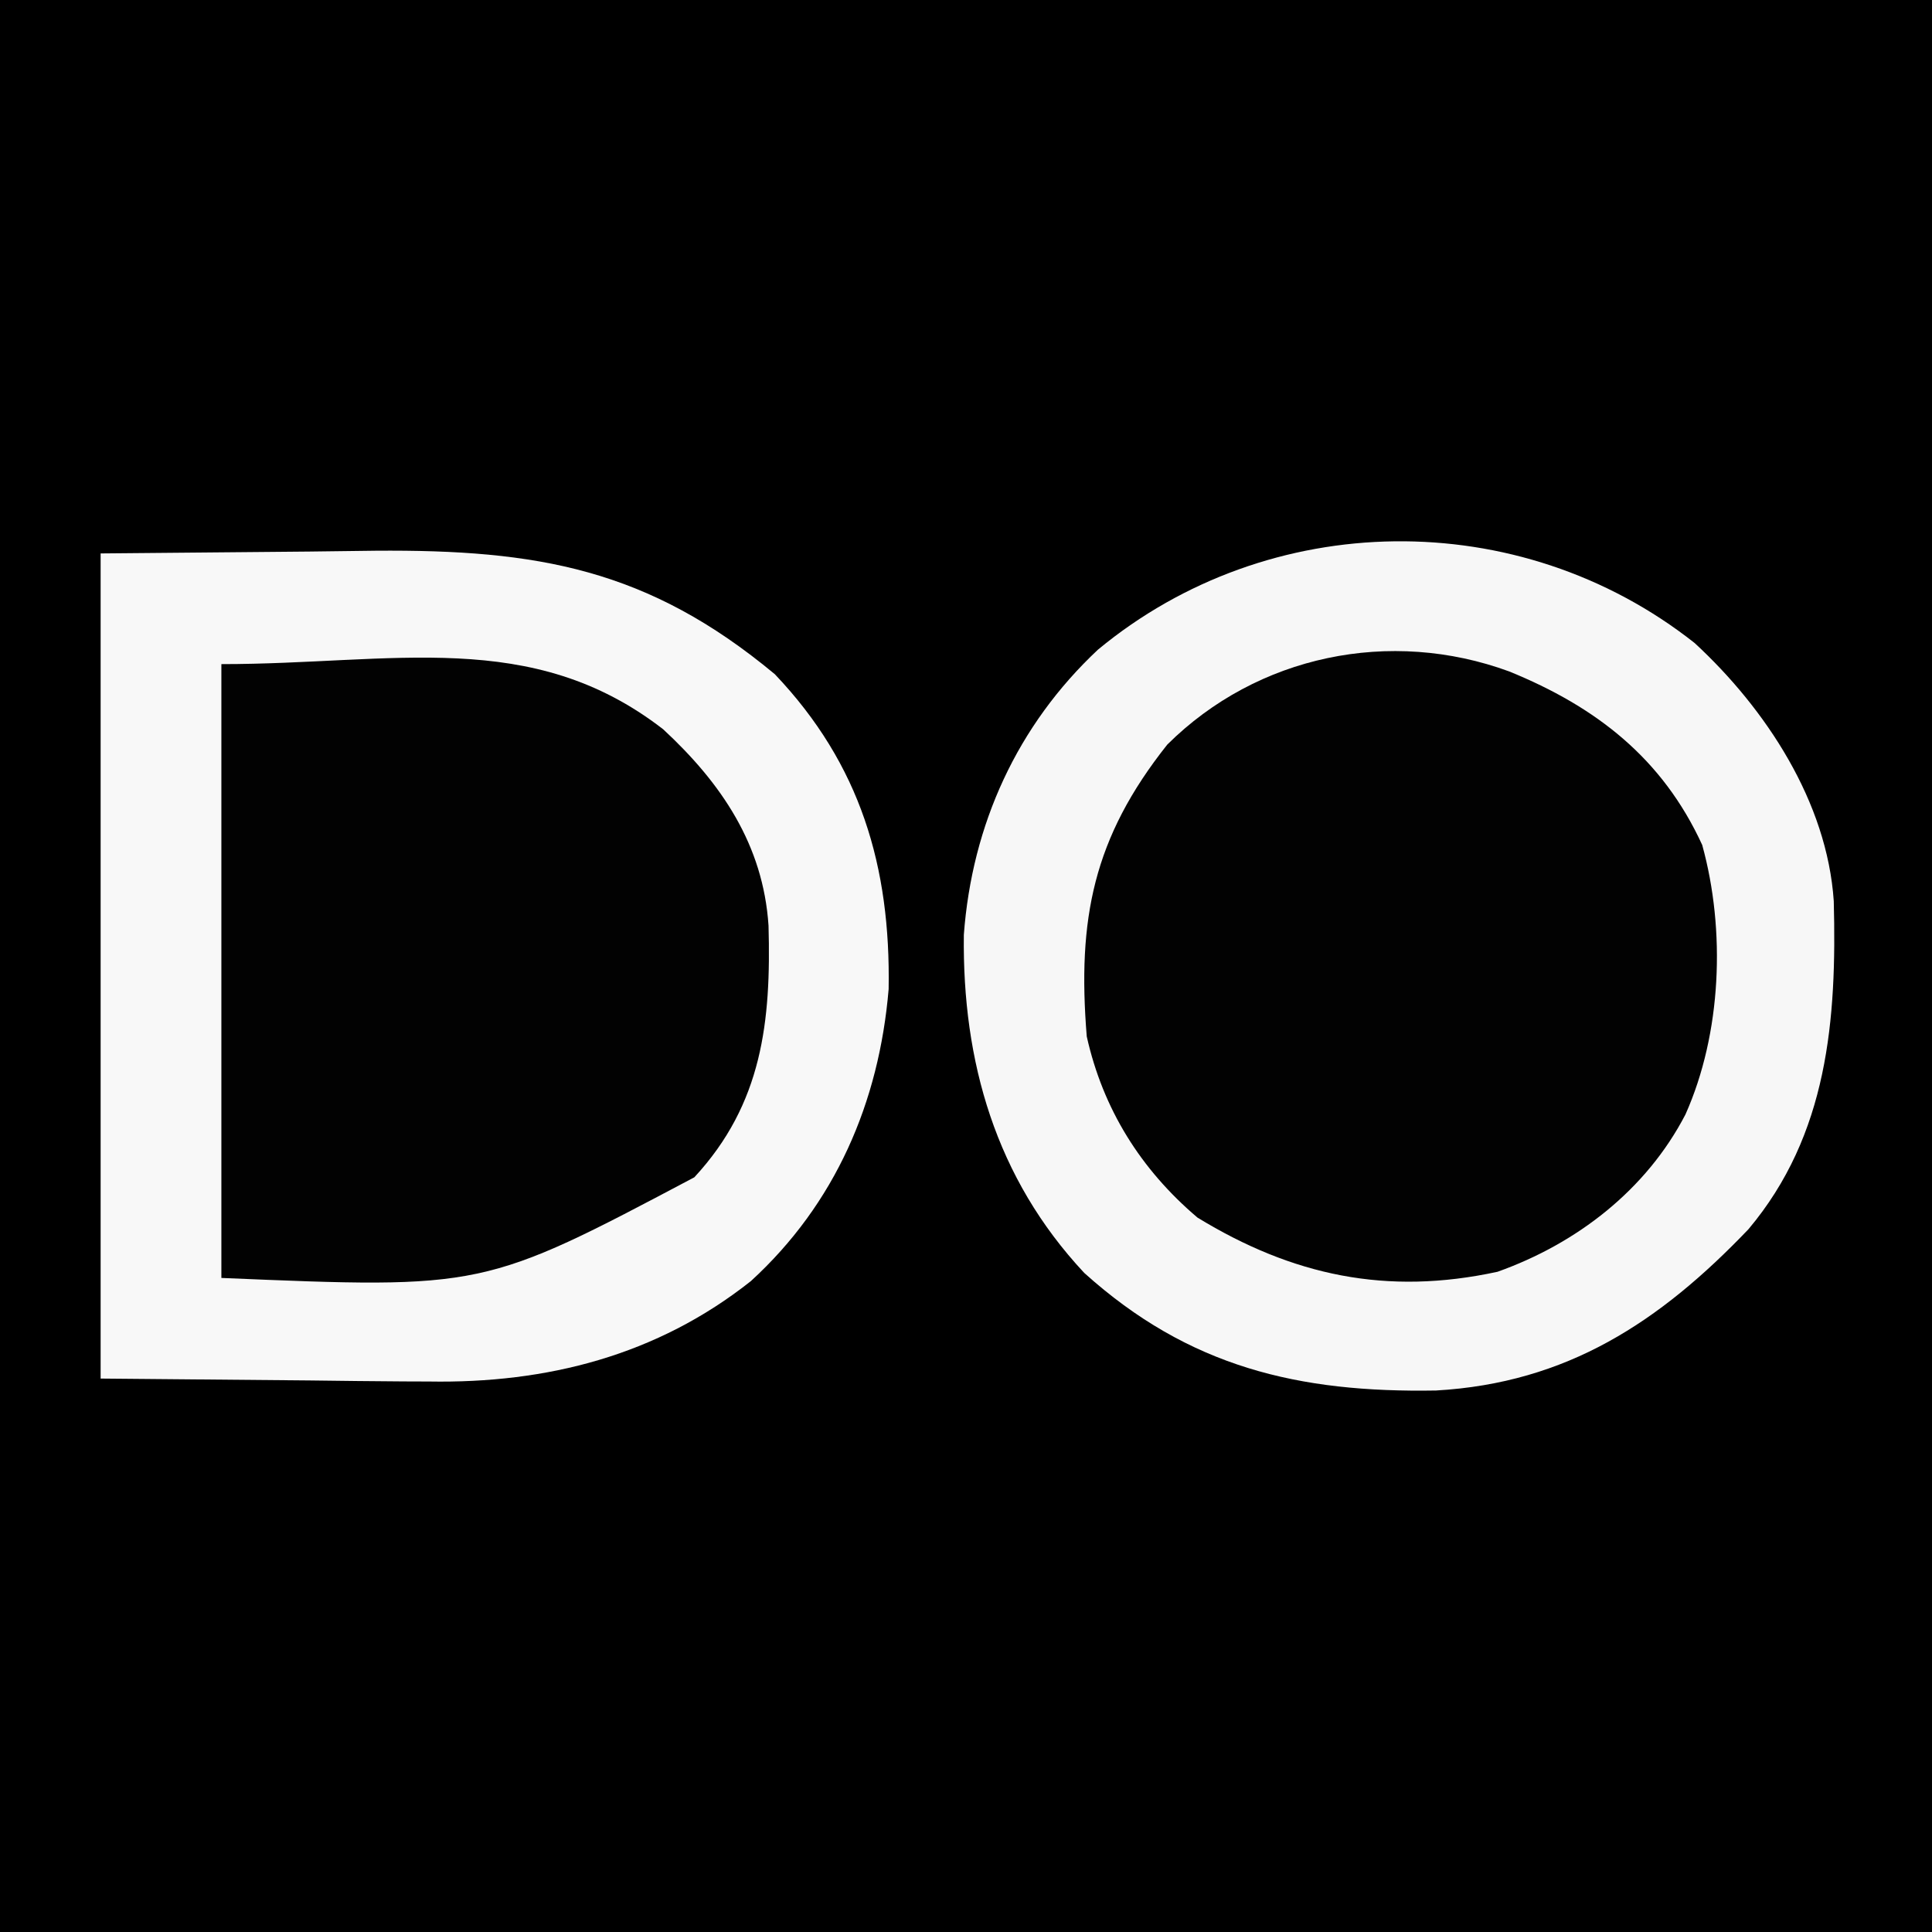 <?xml version="1.0" encoding="UTF-8"?>
<svg version="1.1" xmlns="http://www.w3.org/2000/svg" width="192" height="192">
<rect width="100%" height="100%" fill="#808080" stroke="none"/>
<path d="M0 0 C63.36 0 126.72 0 192 0 C192 63.36 192 126.72 192 192 C128.64 192 65.28 192 0 192 C0 128.64 0 65.28 0 0 Z " fill="#000000" transform="translate(0,0)"/>
<path d="M0 0 C7.1 6.555 13.167 15.796 13.828 25.652 C14.133 37.413 13.255 48.861 5.348 58.258 C-3.453 67.469 -12.675 73.544 -25.707 74.285 C-39.334 74.519 -50.258 71.973 -60.66 62.598 C-69.45 53.191 -72.781 41.626 -72.625 28.996 C-71.812 18.03 -67.317 8.176 -59.297 0.66 C-42.322 -13.398 -17.448 -13.772 0 0 Z " fill="#020202" transform="translate(168.41,63.902)"/>
<path d="M0 0 C6.868 -0.062 13.736 -0.124 20.812 -0.188 C24.03 -0.228 24.03 -0.228 27.312 -0.27 C43.408 -0.394 54.403 1.528 67 12 C75.53 20.968 78.519 31.162 78.312 43.301 C77.36 54.574 73.005 64.639 64.625 72.312 C55.295 79.703 44.353 82.498 32.617 82.293 C31.782 82.29 30.947 82.287 30.086 82.284 C27.016 82.268 23.945 82.226 20.875 82.188 C13.986 82.126 7.098 82.064 0 82 C0 54.94 0 27.88 0 0 Z " fill="#020202" transform="translate(10,55)"/>
<path d="M0 0 C6.868 -0.062 13.736 -0.124 20.812 -0.188 C24.03 -0.228 24.03 -0.228 27.312 -0.27 C43.408 -0.394 54.403 1.528 67 12 C75.53 20.968 78.519 31.162 78.312 43.301 C77.36 54.574 73.005 64.639 64.625 72.312 C55.295 79.703 44.353 82.498 32.617 82.293 C31.782 82.29 30.947 82.287 30.086 82.284 C27.016 82.268 23.945 82.226 20.875 82.188 C13.986 82.126 7.098 82.064 0 82 C0 54.94 0 27.88 0 0 Z M12 11 C12 31.13 12 51.26 12 72 C38.047 73.094 38.047 73.094 59 62 C65.765 54.696 66.638 46.502 66.375 36.988 C65.845 28.957 61.695 22.835 55.898 17.469 C42.796 7.332 29.138 11 12 11 Z " fill="#F8F8F8" transform="translate(10,55)"/>
<path d="M0 0 C7.1 6.555 13.167 15.796 13.828 25.652 C14.133 37.413 13.255 48.861 5.348 58.258 C-3.453 67.469 -12.675 73.544 -25.707 74.285 C-39.334 74.519 -50.258 71.973 -60.66 62.598 C-69.45 53.191 -72.781 41.626 -72.625 28.996 C-71.812 18.03 -67.317 8.176 -59.297 0.66 C-42.322 -13.398 -17.448 -13.772 0 0 Z M-52.41 10.098 C-59.768 19.369 -61.358 27.434 -60.41 39.098 C-58.798 46.317 -55.046 52.313 -49.41 57.098 C-39.96 62.871 -30.587 64.871 -19.582 62.484 C-11.695 59.67 -4.799 54.346 -0.91 46.848 C2.682 38.799 3.097 28.555 0.754 20.07 C-3.203 11.452 -9.792 6.34 -18.43 2.824 C-30.233 -1.506 -43.457 1.202 -52.41 10.098 Z " fill="#F7F7F7" transform="translate(168.41,63.902)"/>
</svg>

